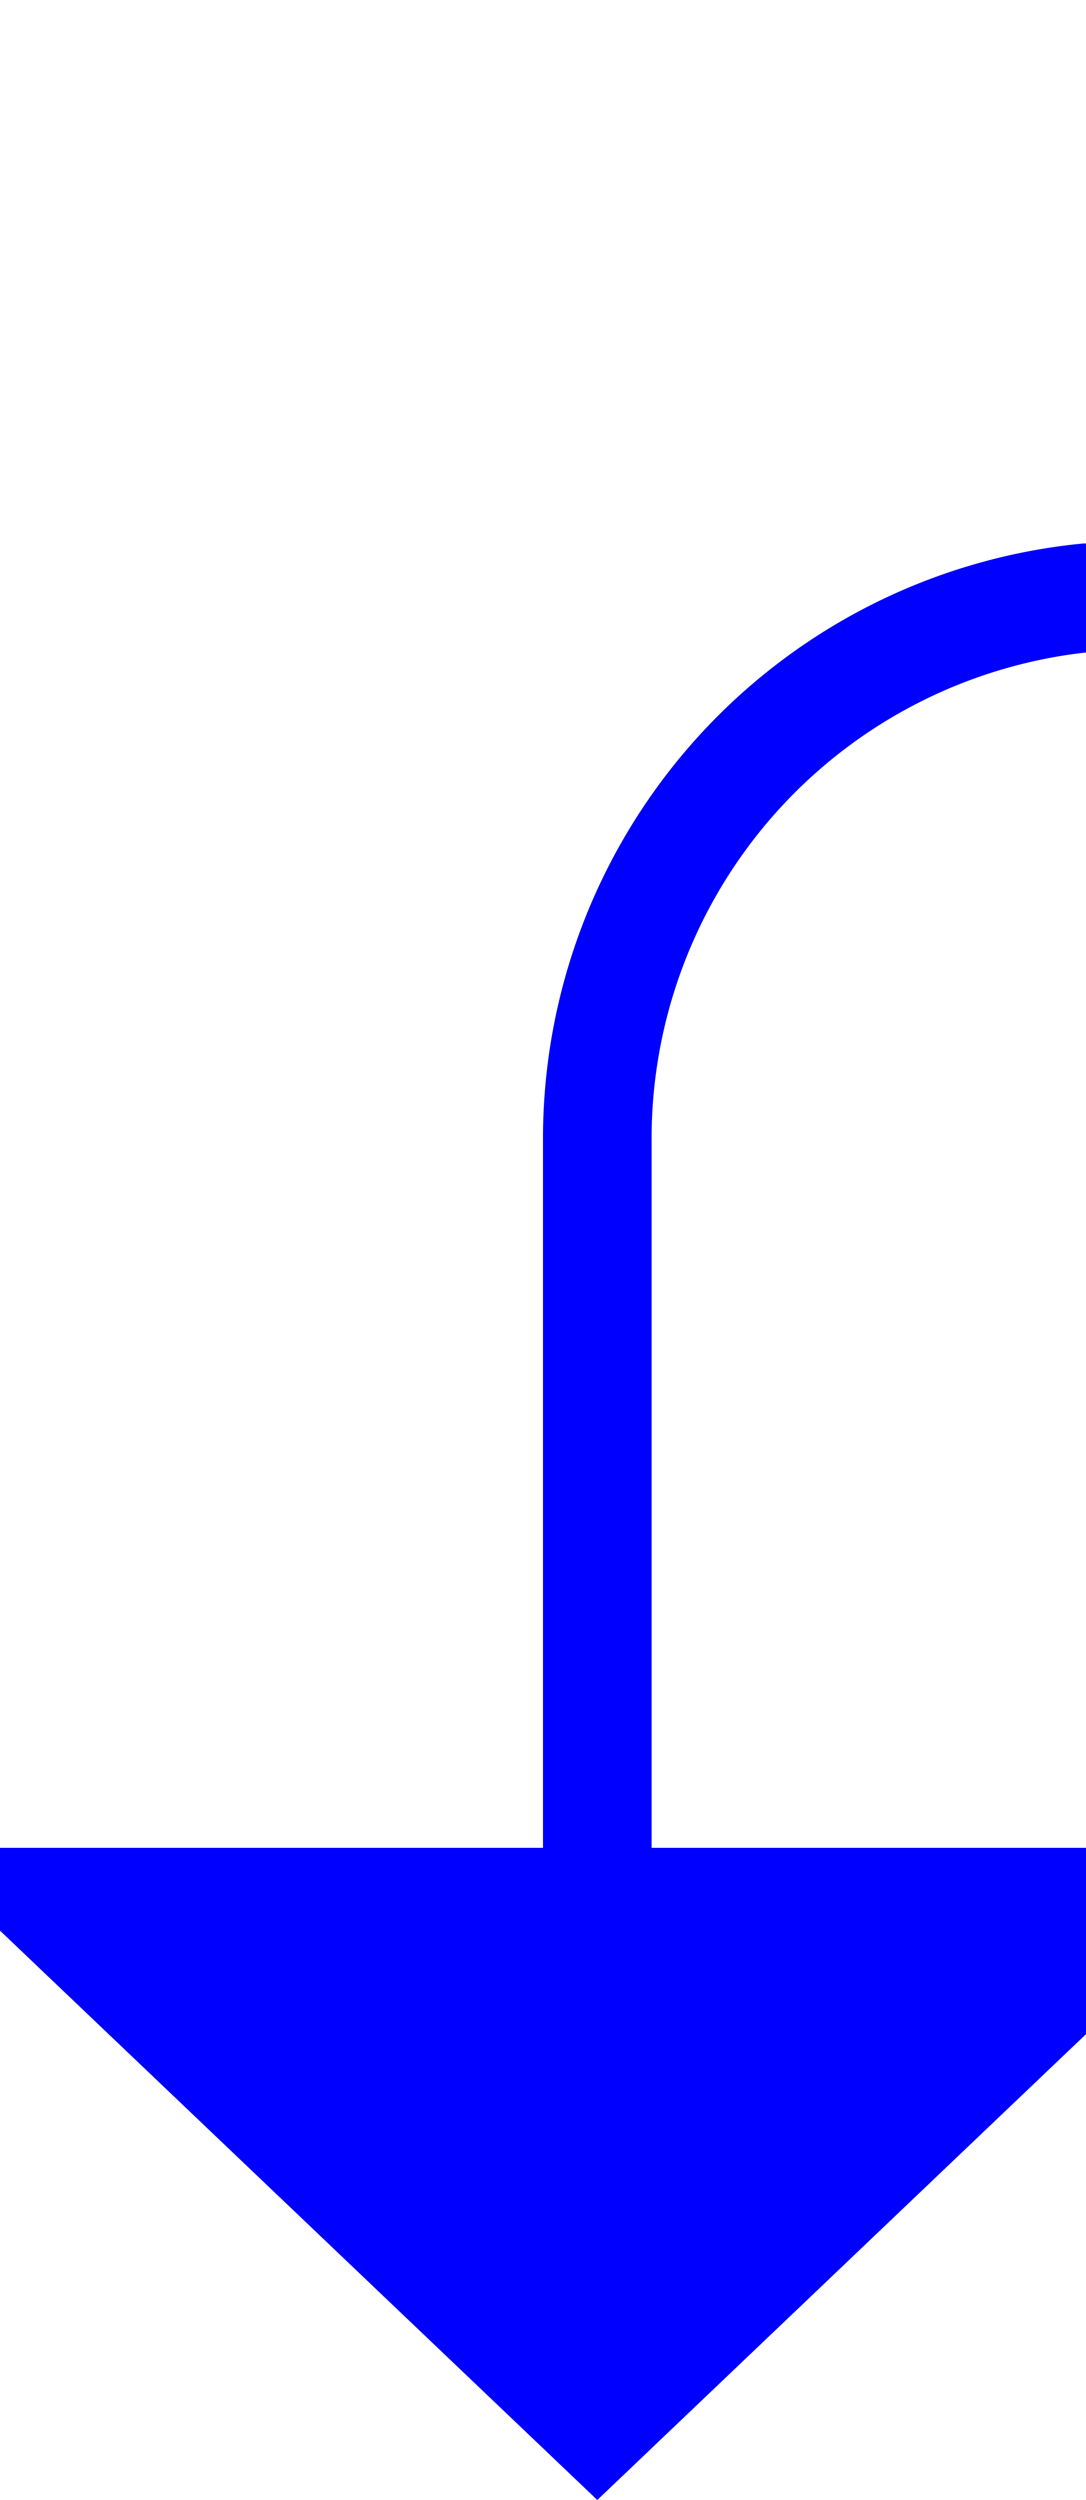 ﻿<?xml version="1.0" encoding="utf-8"?>
<svg version="1.1" xmlns:xlink="http://www.w3.org/1999/xlink" width="10px" height="23px" preserveAspectRatio="xMidYMin meet" viewBox="396 1405  8 23" xmlns="http://www.w3.org/2000/svg">
  <path d="M 471.5 1364  L 471.5 1405  A 5 5 0 0 1 466.5 1410.5 L 405 1410.5  A 5 5 0 0 0 400.5 1415.5 L 400.5 1423  " stroke-width="1" stroke="#0000ff" fill="none" />
  <path d="M 394.2 1422  L 400.5 1428  L 406.8 1422  L 394.2 1422  Z " fill-rule="nonzero" fill="#0000ff" stroke="none" />
</svg>